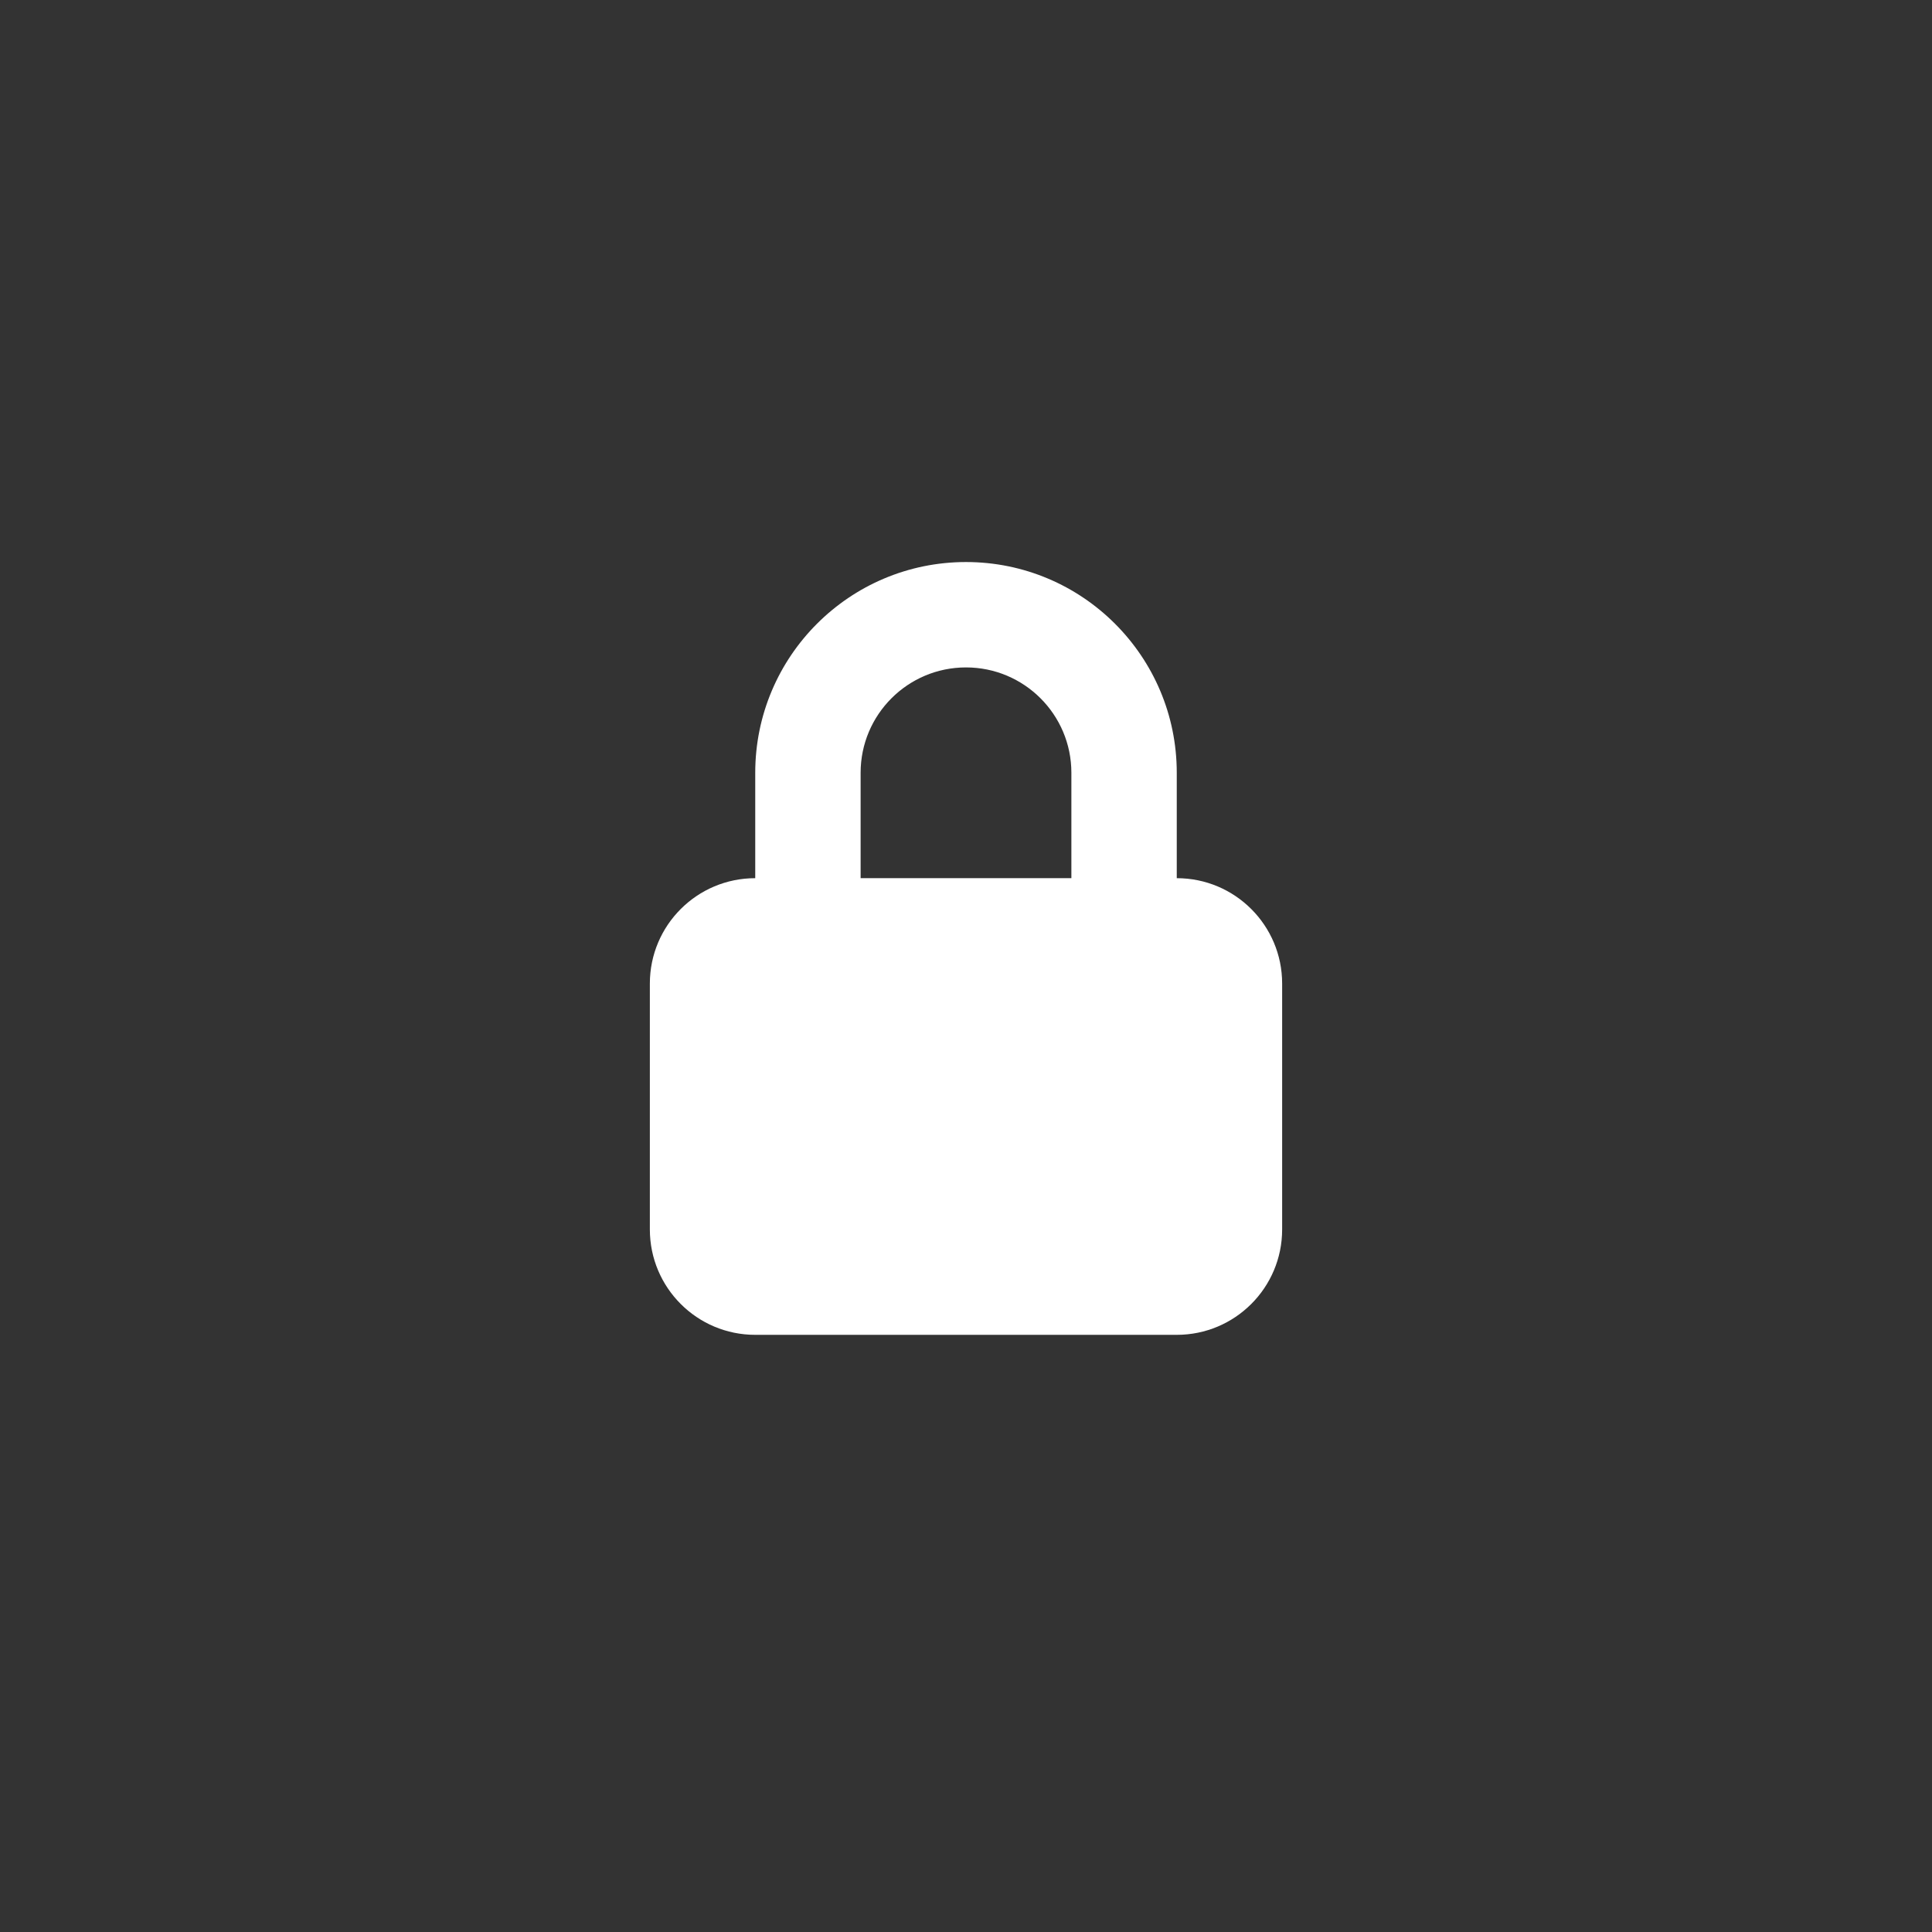 <?xml version="1.0" encoding="UTF-8"?>
<svg width="110px" height="110px" viewBox="0 0 110 110" version="1.1" xmlns="http://www.w3.org/2000/svg" xmlns:xlink="http://www.w3.org/1999/xlink">
    <rect x="0" y="0" width="110" height="110" fill="#333333" stroke="none"/>
    <!-- Generator: Sketch 49.1 (51147) - http://www.bohemiancoding.com/sketch -->
    <title>root_pic_lock</title>
    <desc>Created with Sketch.</desc>
    <defs></defs>
    <g id="root_pic_lock" stroke="none" stroke-width="1" fill="none" fill-rule="evenodd">
        <path d="M67,50 C70.314,50 73,52.686 73,56 L73,70 C73,73.314 70.314,76 67,76 L43,76 C39.686,76 37,73.314 37,70 L37,56 C37,52.686 39.686,50 43,50 L43,44 C43,37.373 48.373,32 55,32 C61.627,32 67,37.373 67,44 L67,50 Z M61,50 L61,44 C61,40.686 58.314,38 55,38 C51.686,38 49,40.686 49,44 L49,50 L61,50 Z" id="Combined-Shape" fill="#FFFFFF"></path>
    </g>
</svg>